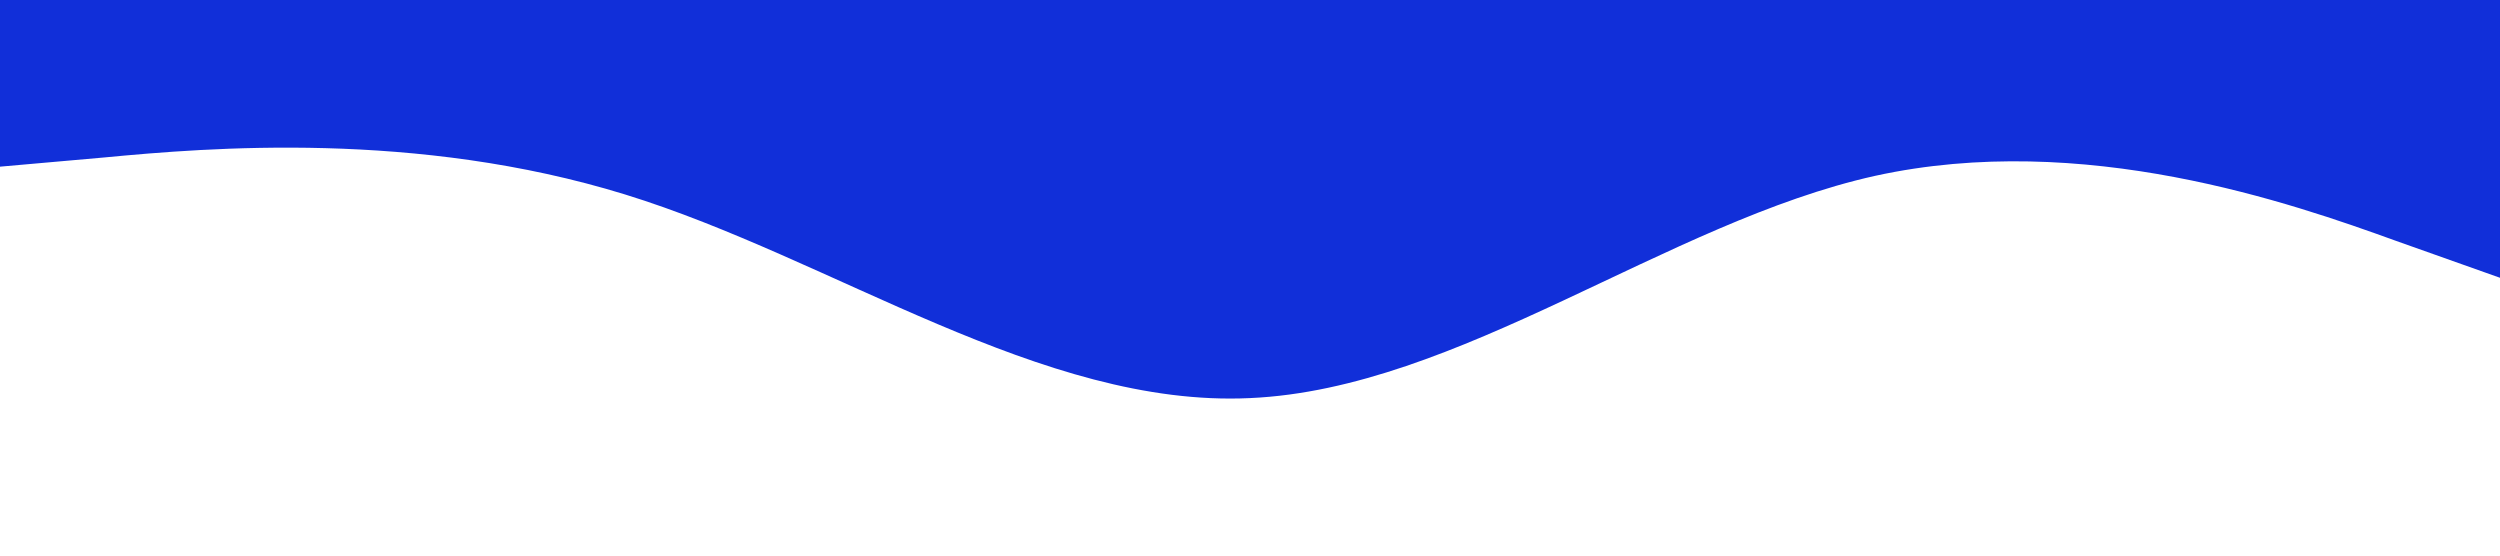 <?xml version="1.0" standalone="no"?><svg xmlns="http://www.w3.org/2000/svg" viewBox="0 0 1440 320"><path fill="#112FD9" fill-opacity="1" d="M0,96L60,90.7C120,85,240,75,360,112C480,149,600,235,720,229.3C840,224,960,128,1080,101.3C1200,75,1320,117,1380,138.7L1440,160L1440,0L1380,0C1320,0,1200,0,1080,0C960,0,840,0,720,0C600,0,480,0,360,0C240,0,120,0,60,0L0,0Z"></path></svg>